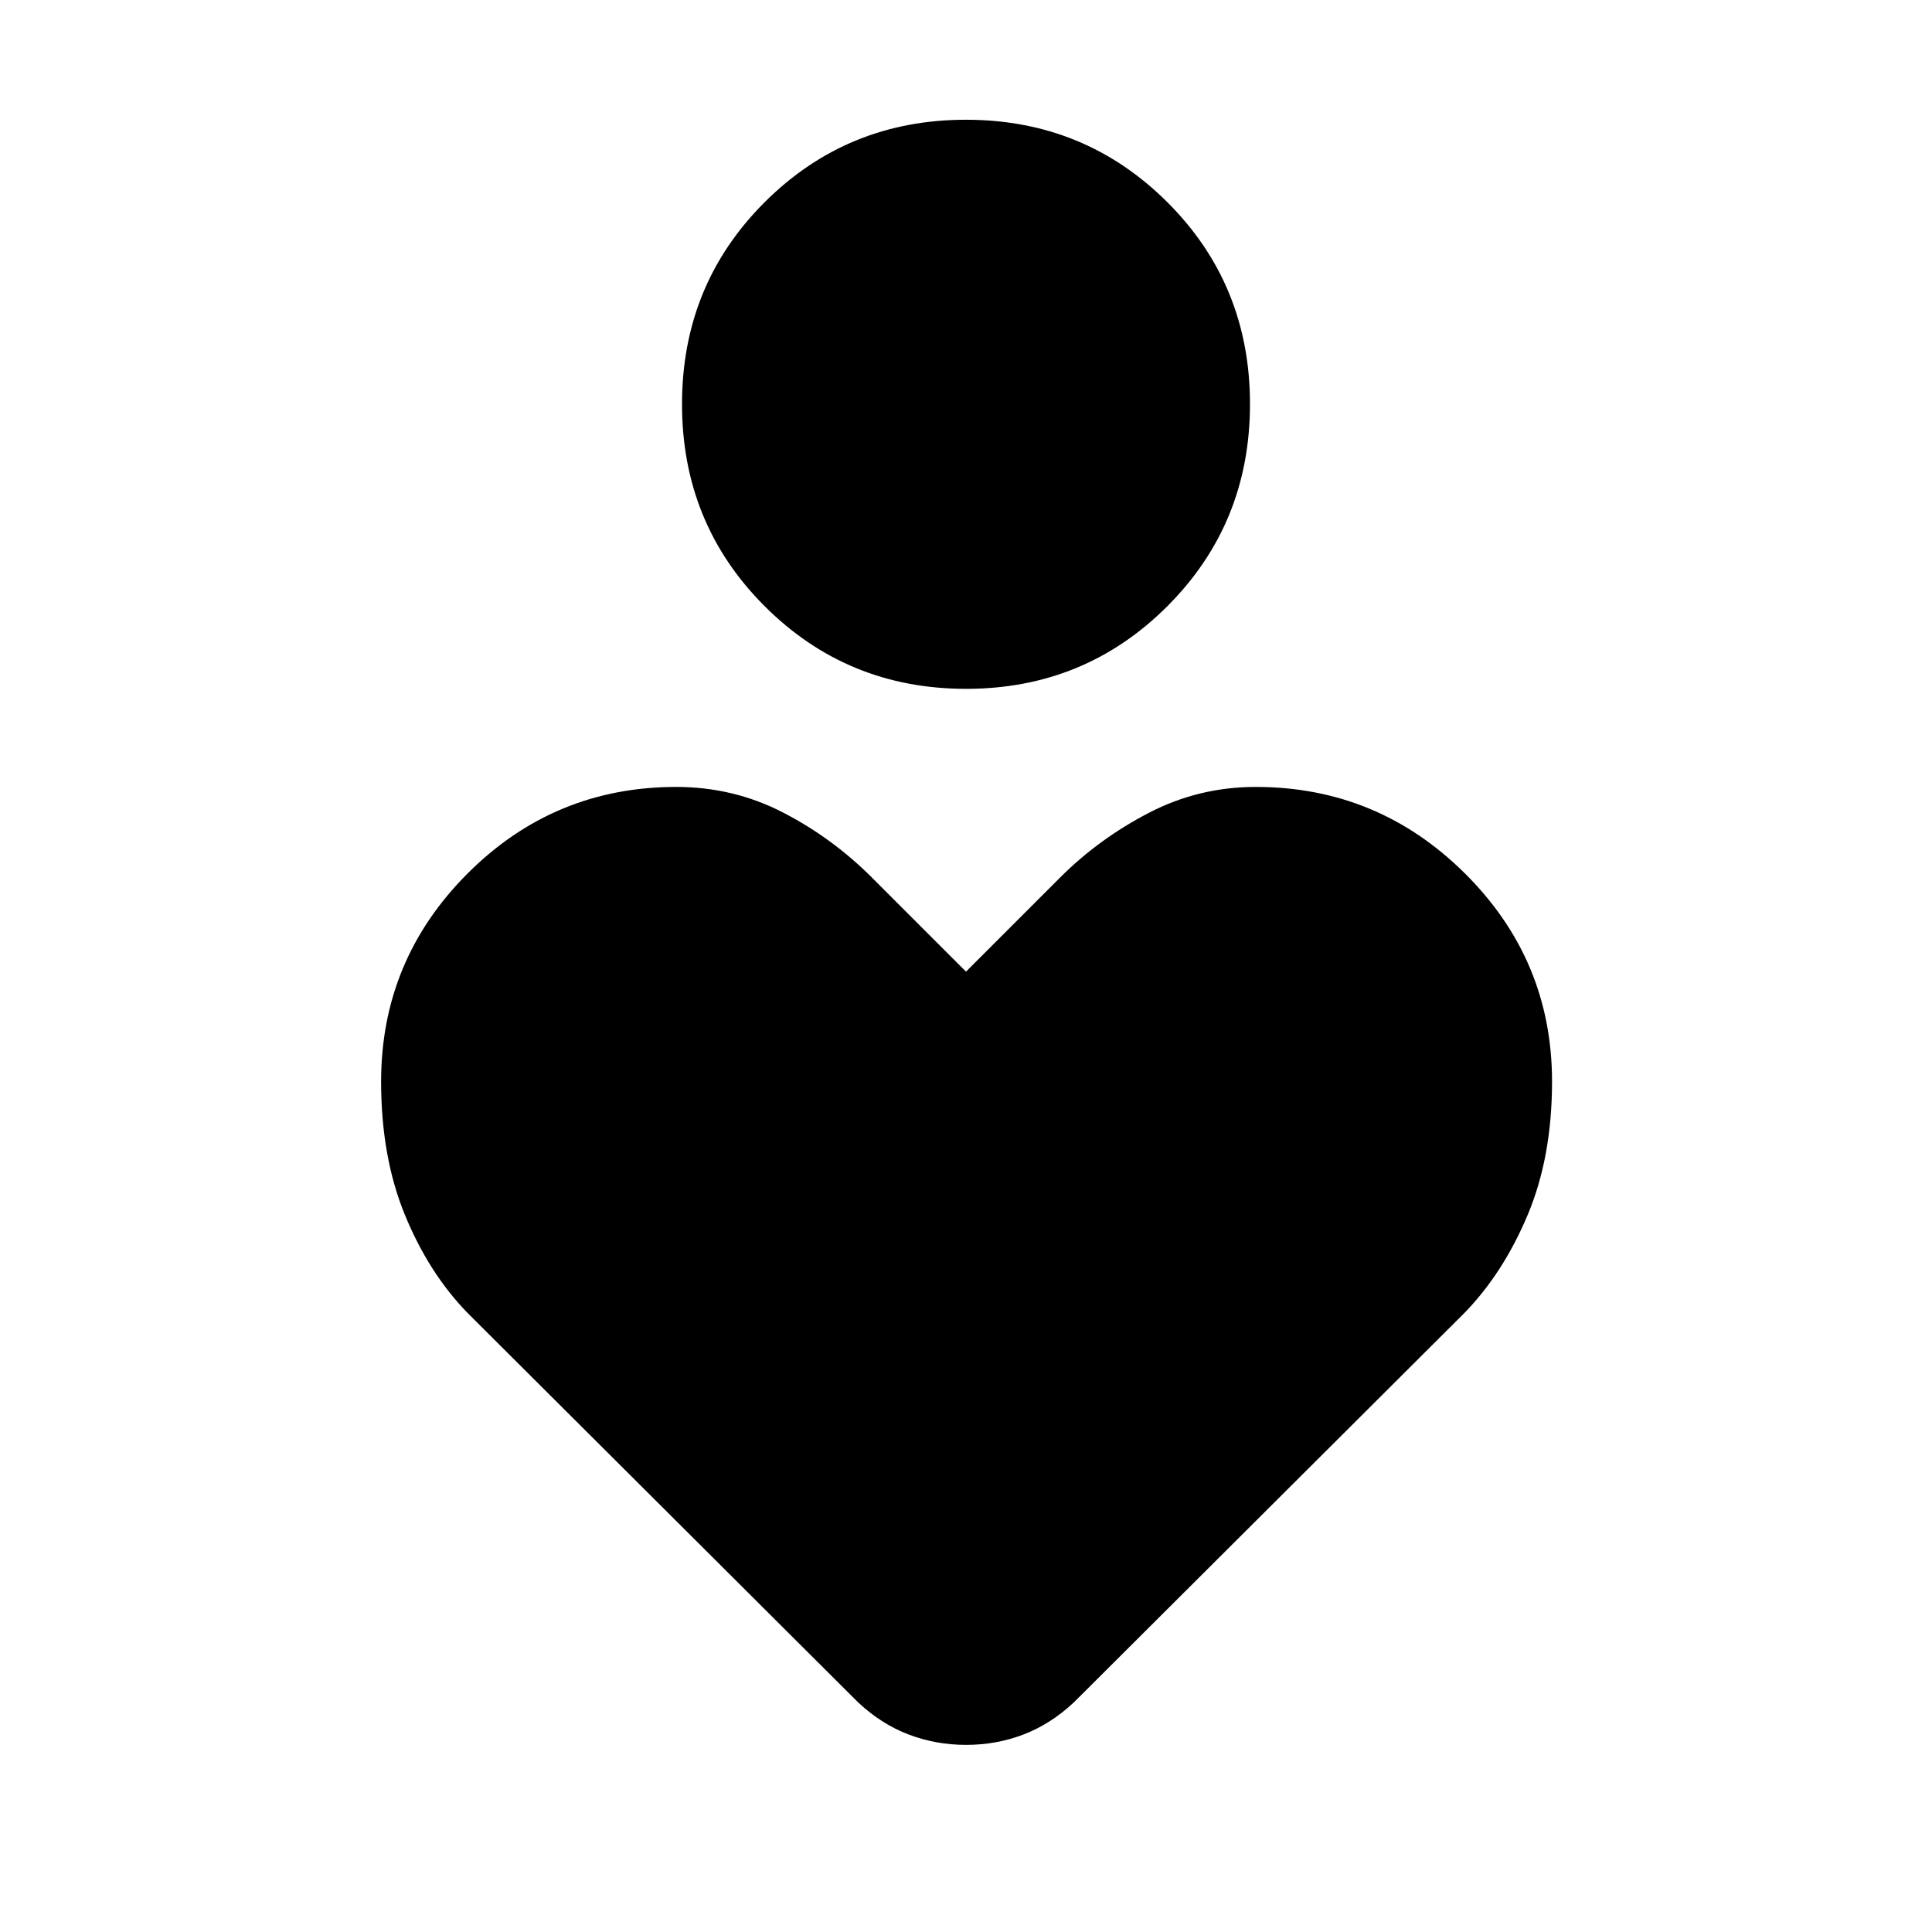 <svg xmlns="http://www.w3.org/2000/svg" height="48" viewBox="0 -960 960 960" width="48"><path d="M480.03-617.72q-58.99 0-100.06-41.05-41.08-41.05-41.08-100.4 0-59.36 41.05-100.34 41.05-40.99 100.03-40.99 58.99 0 100.06 40.96 41.08 40.96 41.08 100.32 0 59.35-41.05 100.43-41.05 41.07-100.03 41.07Zm-53.66 503.59L232.26-307.67q-19.2-19.76-31.04-48.59-11.85-28.83-11.85-66.31 0-60.43 42.99-103.42t103.66-42.99q28.31 0 52.85 12.6 24.54 12.6 44.37 32.42L480-477.2l46.76-46.76q19.26-19.26 44.09-32.14 24.82-12.88 53.13-12.88 60.67 0 103.94 42.99Q771.2-483 771.2-422.57q0 37.48-12.13 66.31-12.13 28.83-31.33 48.59L533.63-114.13q-11.58 10.83-25.05 15.99t-28.5 5.16q-15.04 0-28.6-5.16-13.56-5.16-25.11-15.99Z"/></svg>